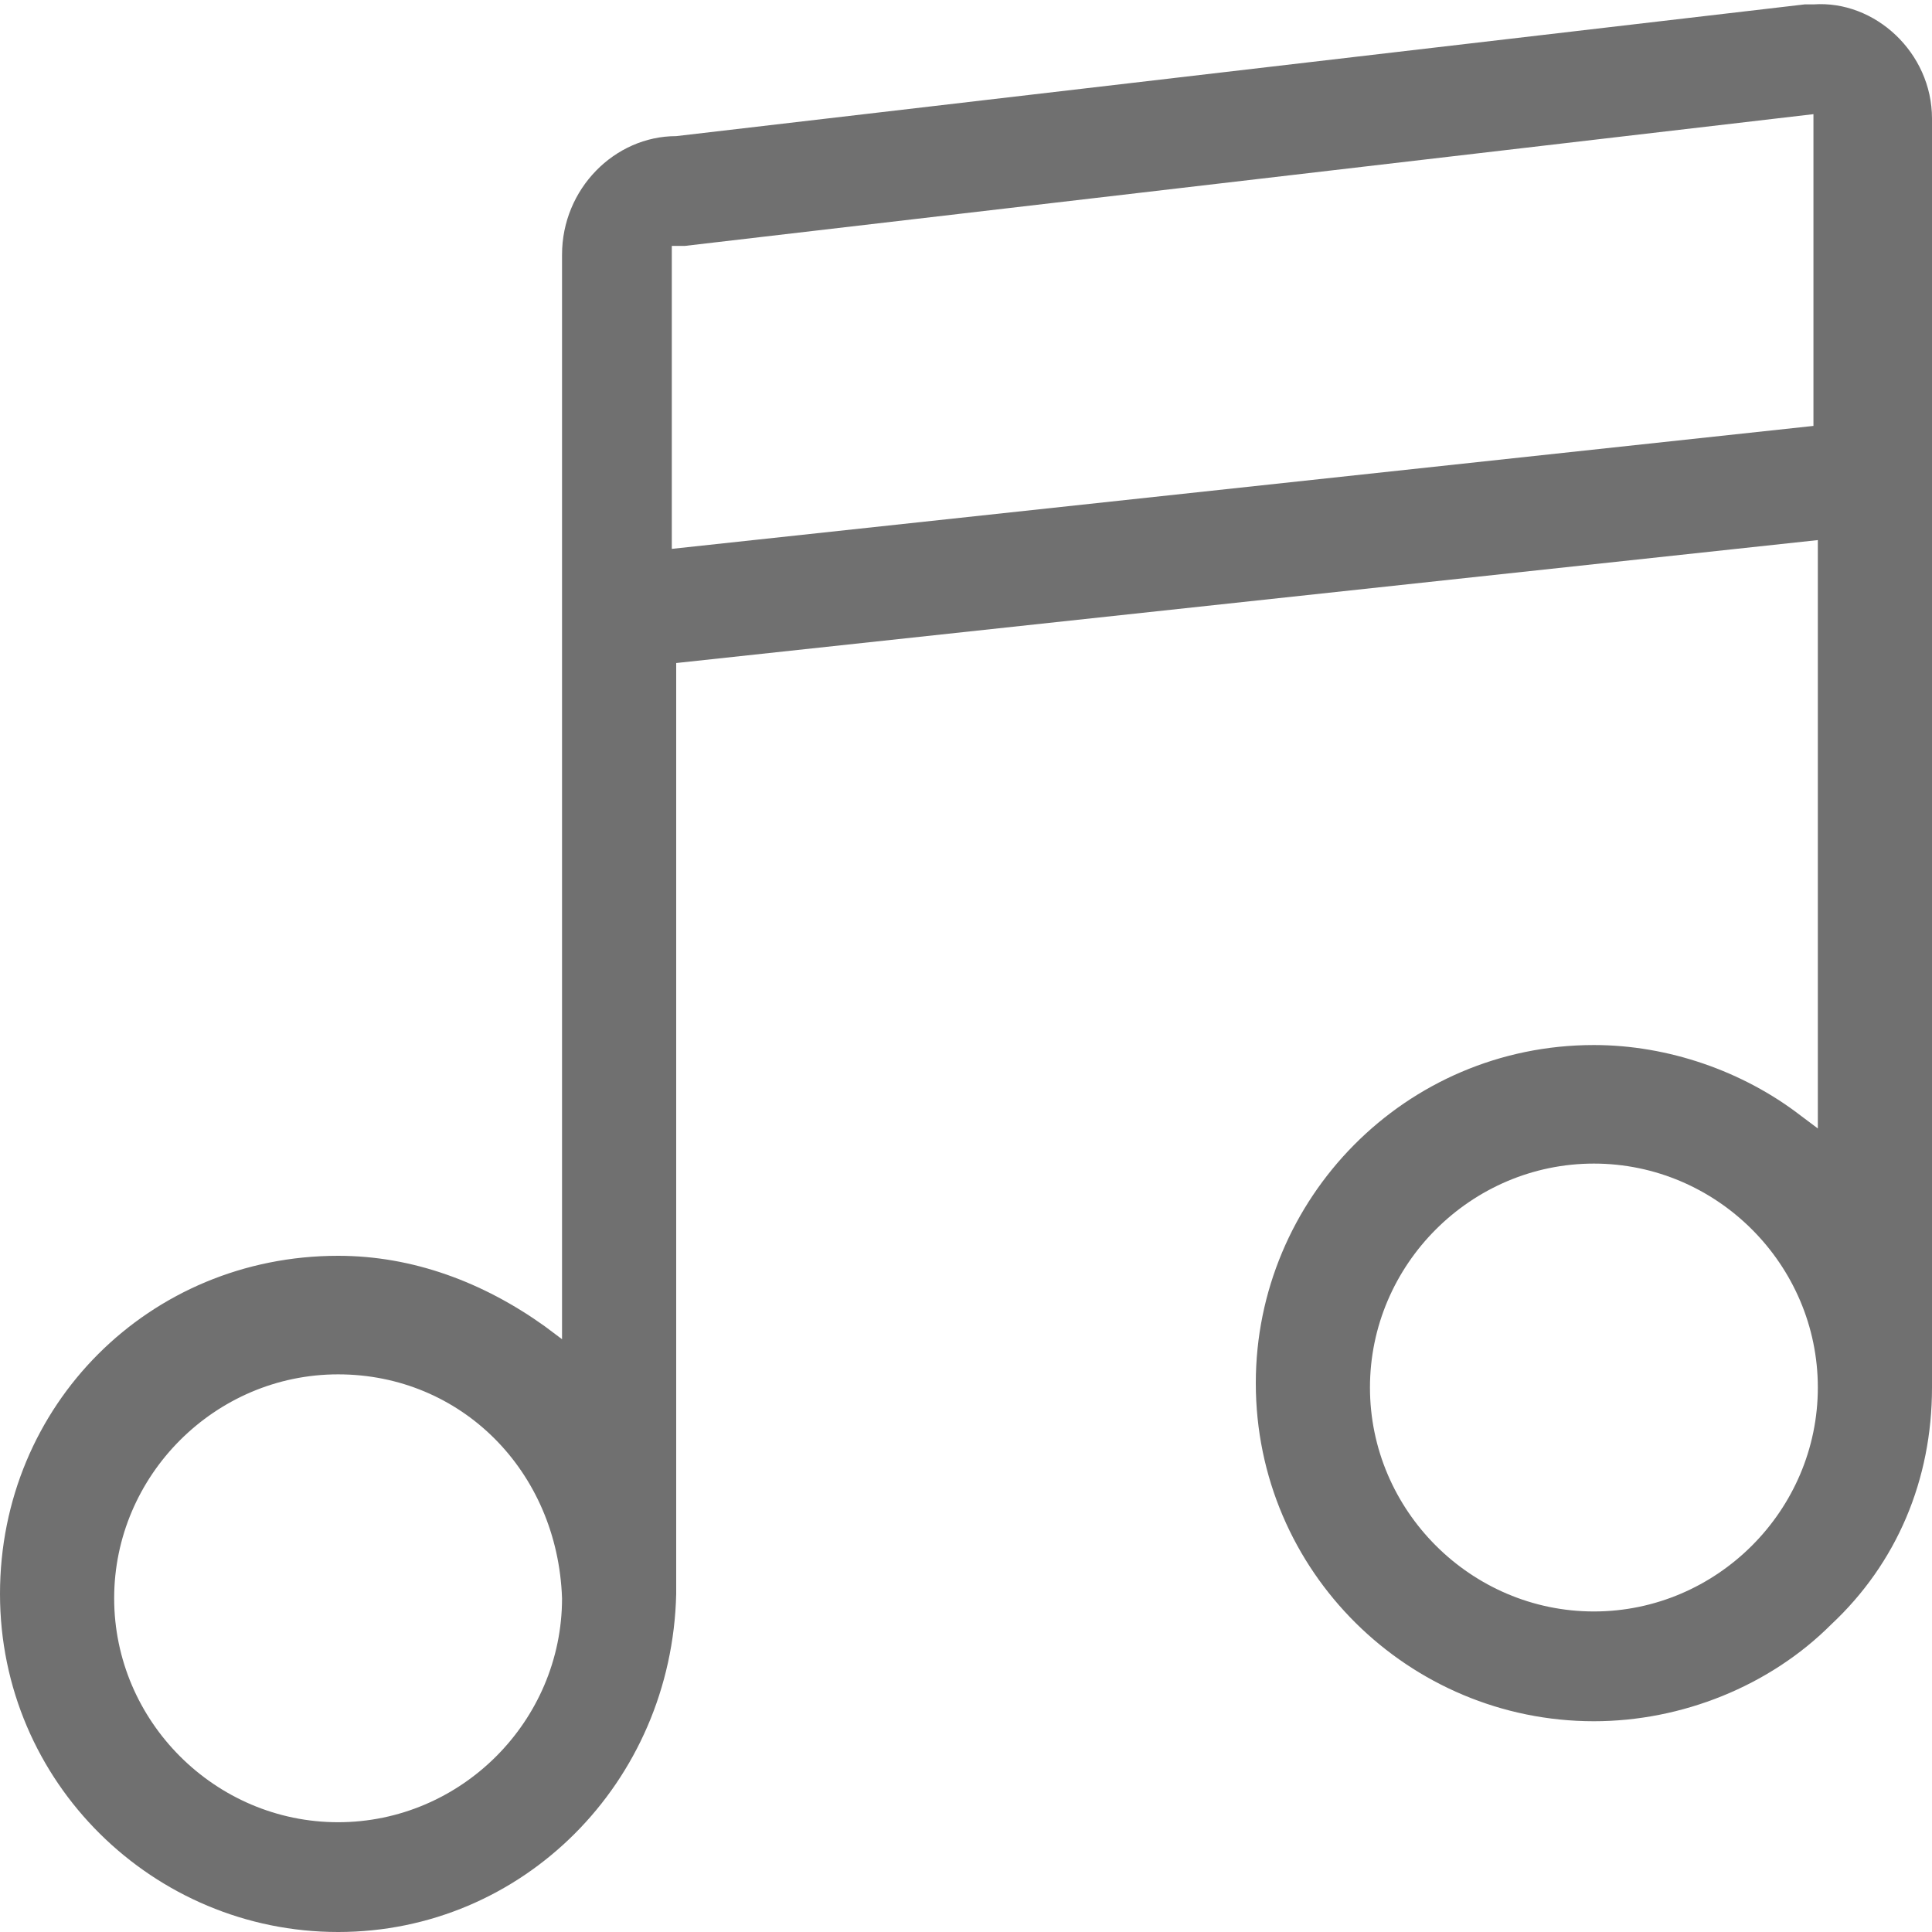 <?xml version="1.0" standalone="no"?><!DOCTYPE svg PUBLIC "-//W3C//DTD SVG 1.1//EN" "http://www.w3.org/Graphics/SVG/1.1/DTD/svg11.dtd"><svg t="1539323775958" class="icon" style="" viewBox="0 0 1024 1024" version="1.1" xmlns="http://www.w3.org/2000/svg" p-id="5126" xmlns:xlink="http://www.w3.org/1999/xlink" width="200" height="200"><defs><style type="text/css"></style></defs><path d="M179.2 1024C81.455 1024 0 944.873 0 844.8s79.127-179.2 179.2-179.2c39.564 0 76.8 13.964 109.382 37.236l9.309 6.982V134.982c0-34.909 27.927-62.836 60.509-62.836l598.109-69.818h4.655C993.745 0 1024 27.927 1024 62.836v672.582c0 48.873-18.618 93.091-53.527 125.673-32.582 32.582-79.127 51.2-125.673 51.2-97.745 0-179.2-79.127-179.2-179.2 0-97.745 79.127-179.2 179.2-179.2 39.564 0 79.127 13.964 109.382 37.236l9.309 6.982V286.255l-605.091 65.164v493.382c-2.327 100.073-81.455 179.2-179.2 179.2z m0-295.564c-65.164 0-118.691 53.527-118.691 118.691s53.527 118.691 118.691 118.691 118.691-53.527 118.691-118.691c-2.327-67.491-53.527-118.691-118.691-118.691z m665.6-111.709c-65.164 0-118.691 53.527-118.691 118.691s53.527 118.691 118.691 118.691 118.691-53.527 118.691-118.691-53.527-118.691-118.691-118.691z m-488.727-325.818l605.091-65.164V60.509l-598.109 69.818h-6.982v160.582z" p-id="5127" fill="#707070"></path></svg>
